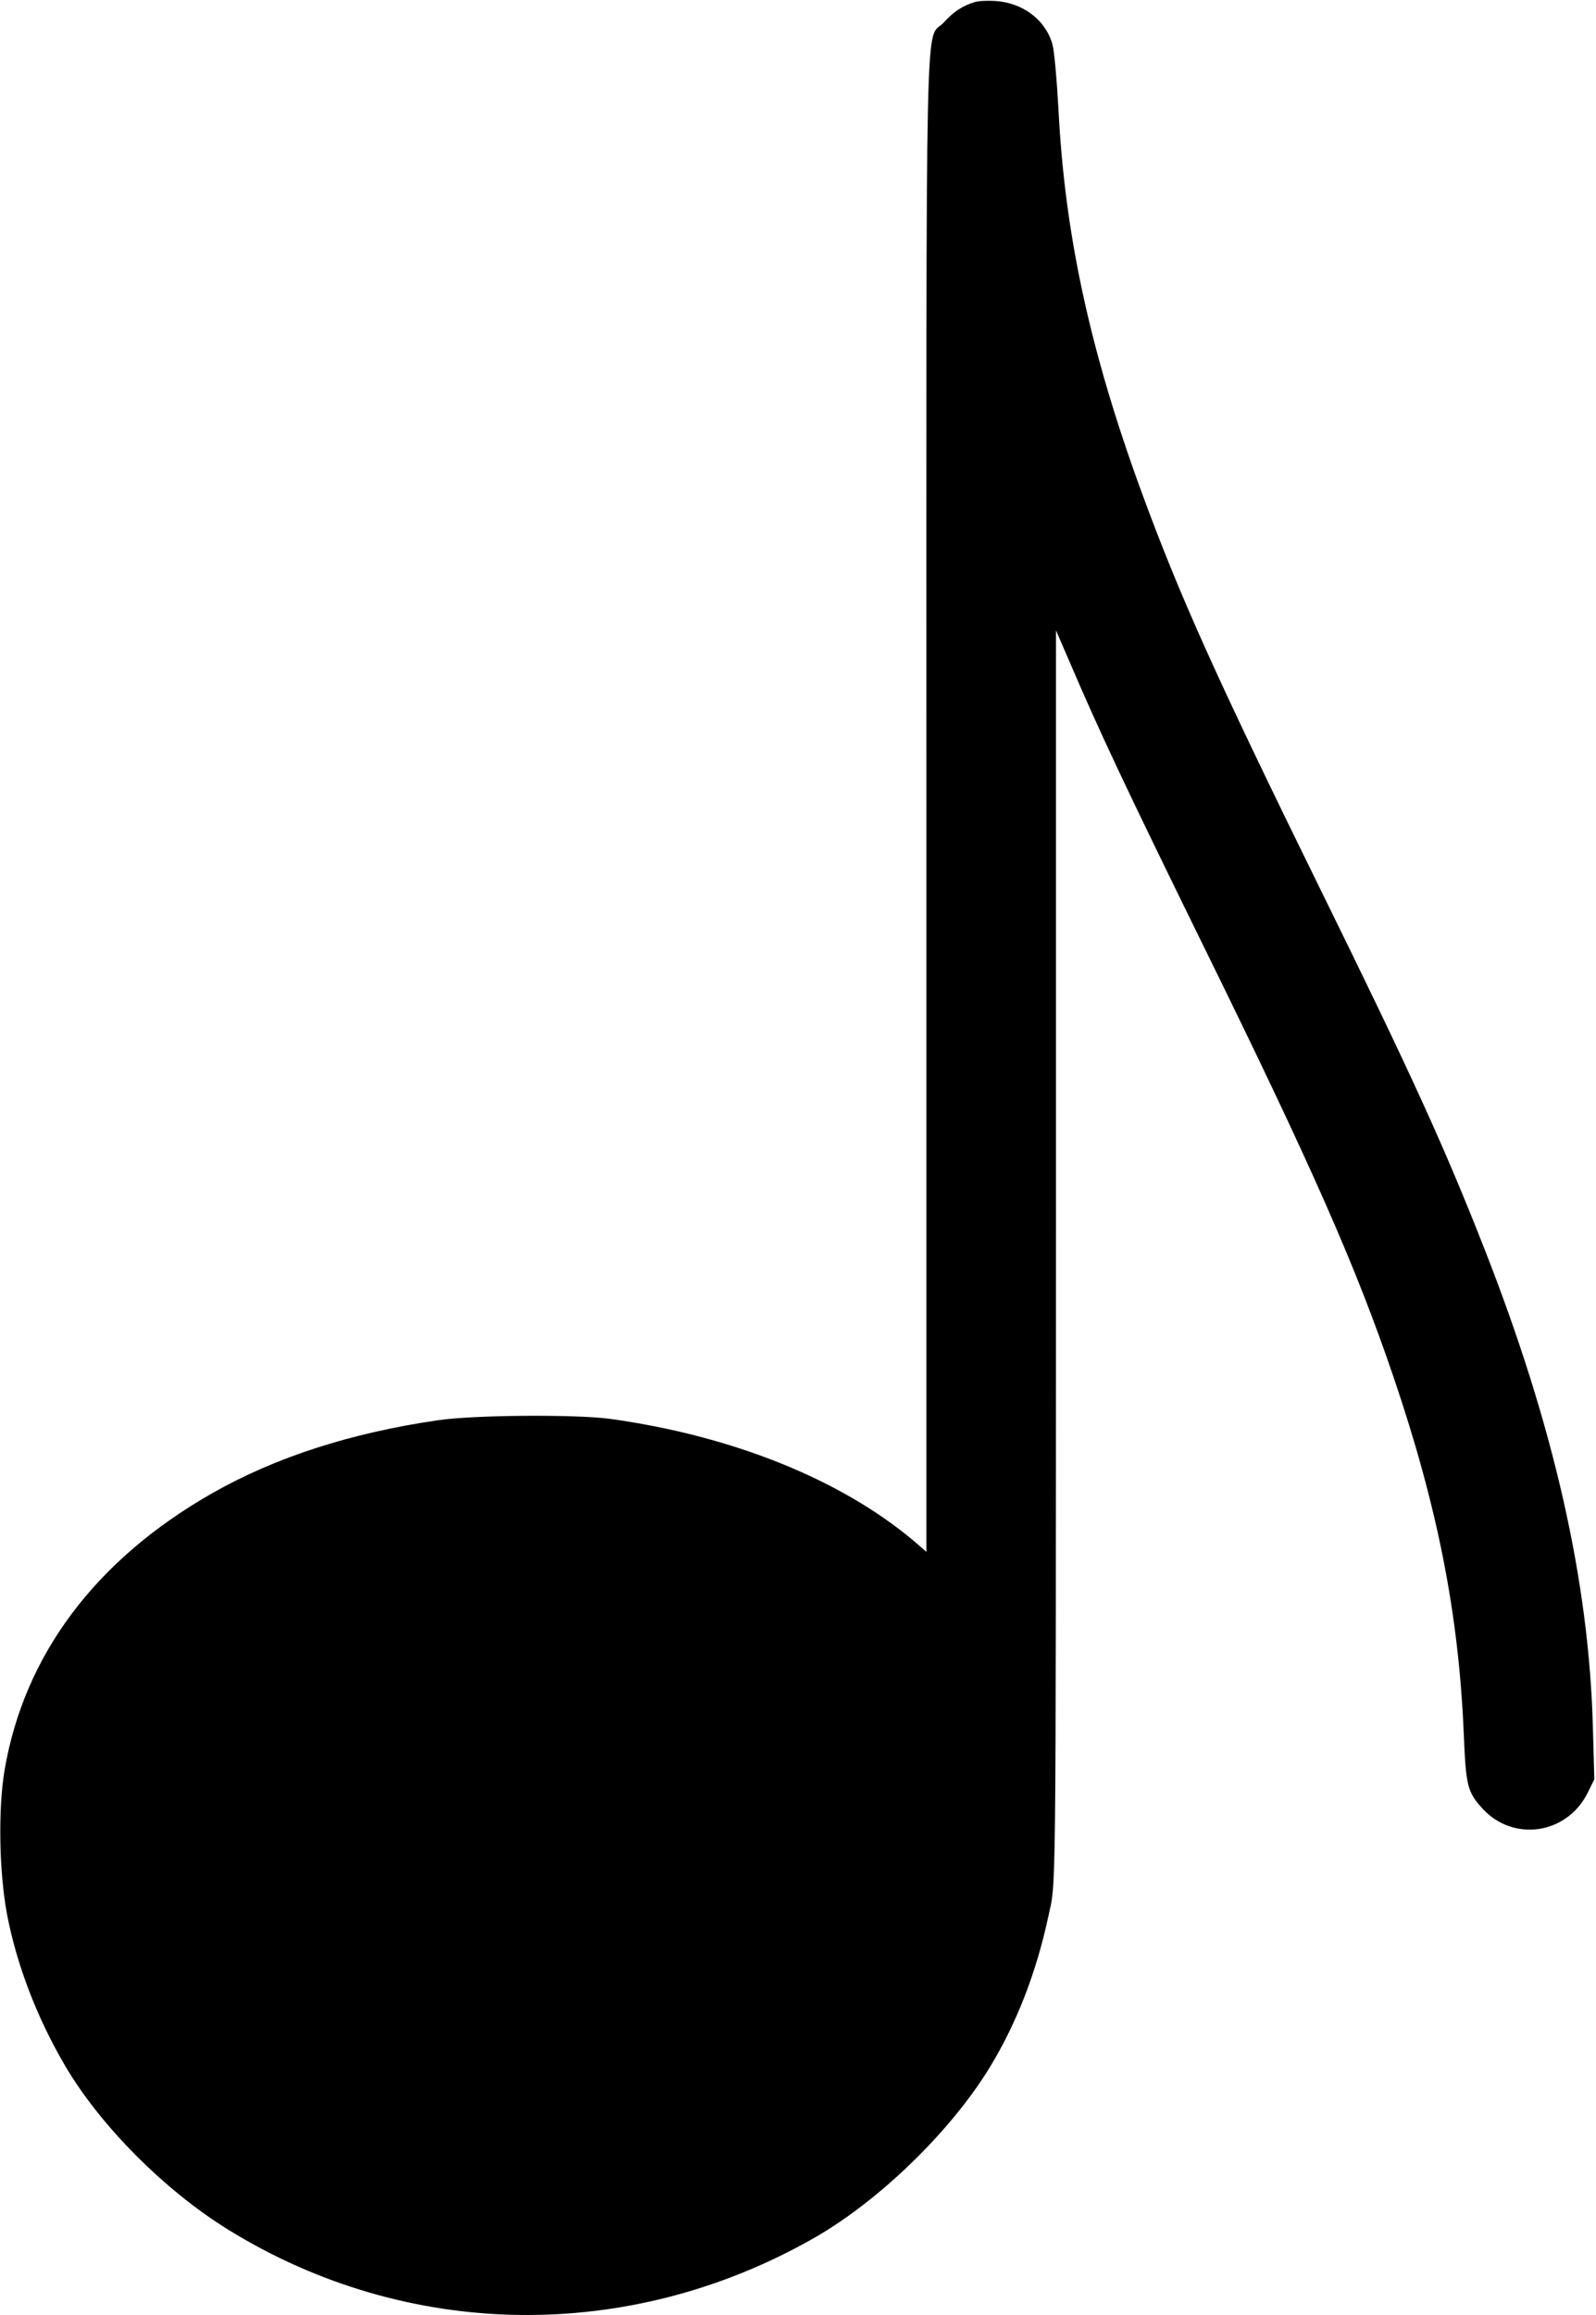 <?xml version="1.0" standalone="no"?>
<!DOCTYPE svg PUBLIC "-//W3C//DTD SVG 20010904//EN"
 "http://www.w3.org/TR/2001/REC-SVG-20010904/DTD/svg10.dtd">
<svg version="1.0" xmlns="http://www.w3.org/2000/svg"
 width="665pt" height="964pt" viewBox="0 0 665 964"
 preserveAspectRatio="xMidYMid meet">
<g transform="translate(0,964) scale(0.1,-0.1)"
fill="#000000" stroke="none">
<path d="M4060 9631 c-51 -16 -87 -40 -127 -84 -80 -86 -73 218 -73 -3260 l0
-3109 -52 45 c-305 257 -759 439 -1268 509 -145 19 -565 16 -715 -6 -364 -53
-677 -154 -941 -304 -486 -277 -783 -673 -865 -1153 -27 -161 -23 -421 10
-599 40 -209 123 -428 240 -628 146 -251 416 -522 681 -686 747 -462 1672
-475 2444 -34 272 156 569 445 731 711 112 184 193 395 242 622 34 163 32 -49
33 2970 l0 2390 54 -125 c127 -297 237 -530 556 -1180 457 -929 640 -1344 796
-1803 185 -544 272 -990 293 -1486 9 -218 15 -242 77 -311 129 -142 354 -109
440 66 l27 55 -6 217 c-16 608 -163 1256 -452 1992 -164 418 -302 722 -685
1500 -436 887 -585 1219 -745 1655 -214 586 -319 1071 -345 1595 -7 123 -17
237 -25 266 -29 102 -124 173 -239 180 -33 2 -72 0 -86 -5z"/>
</g>
</svg>
